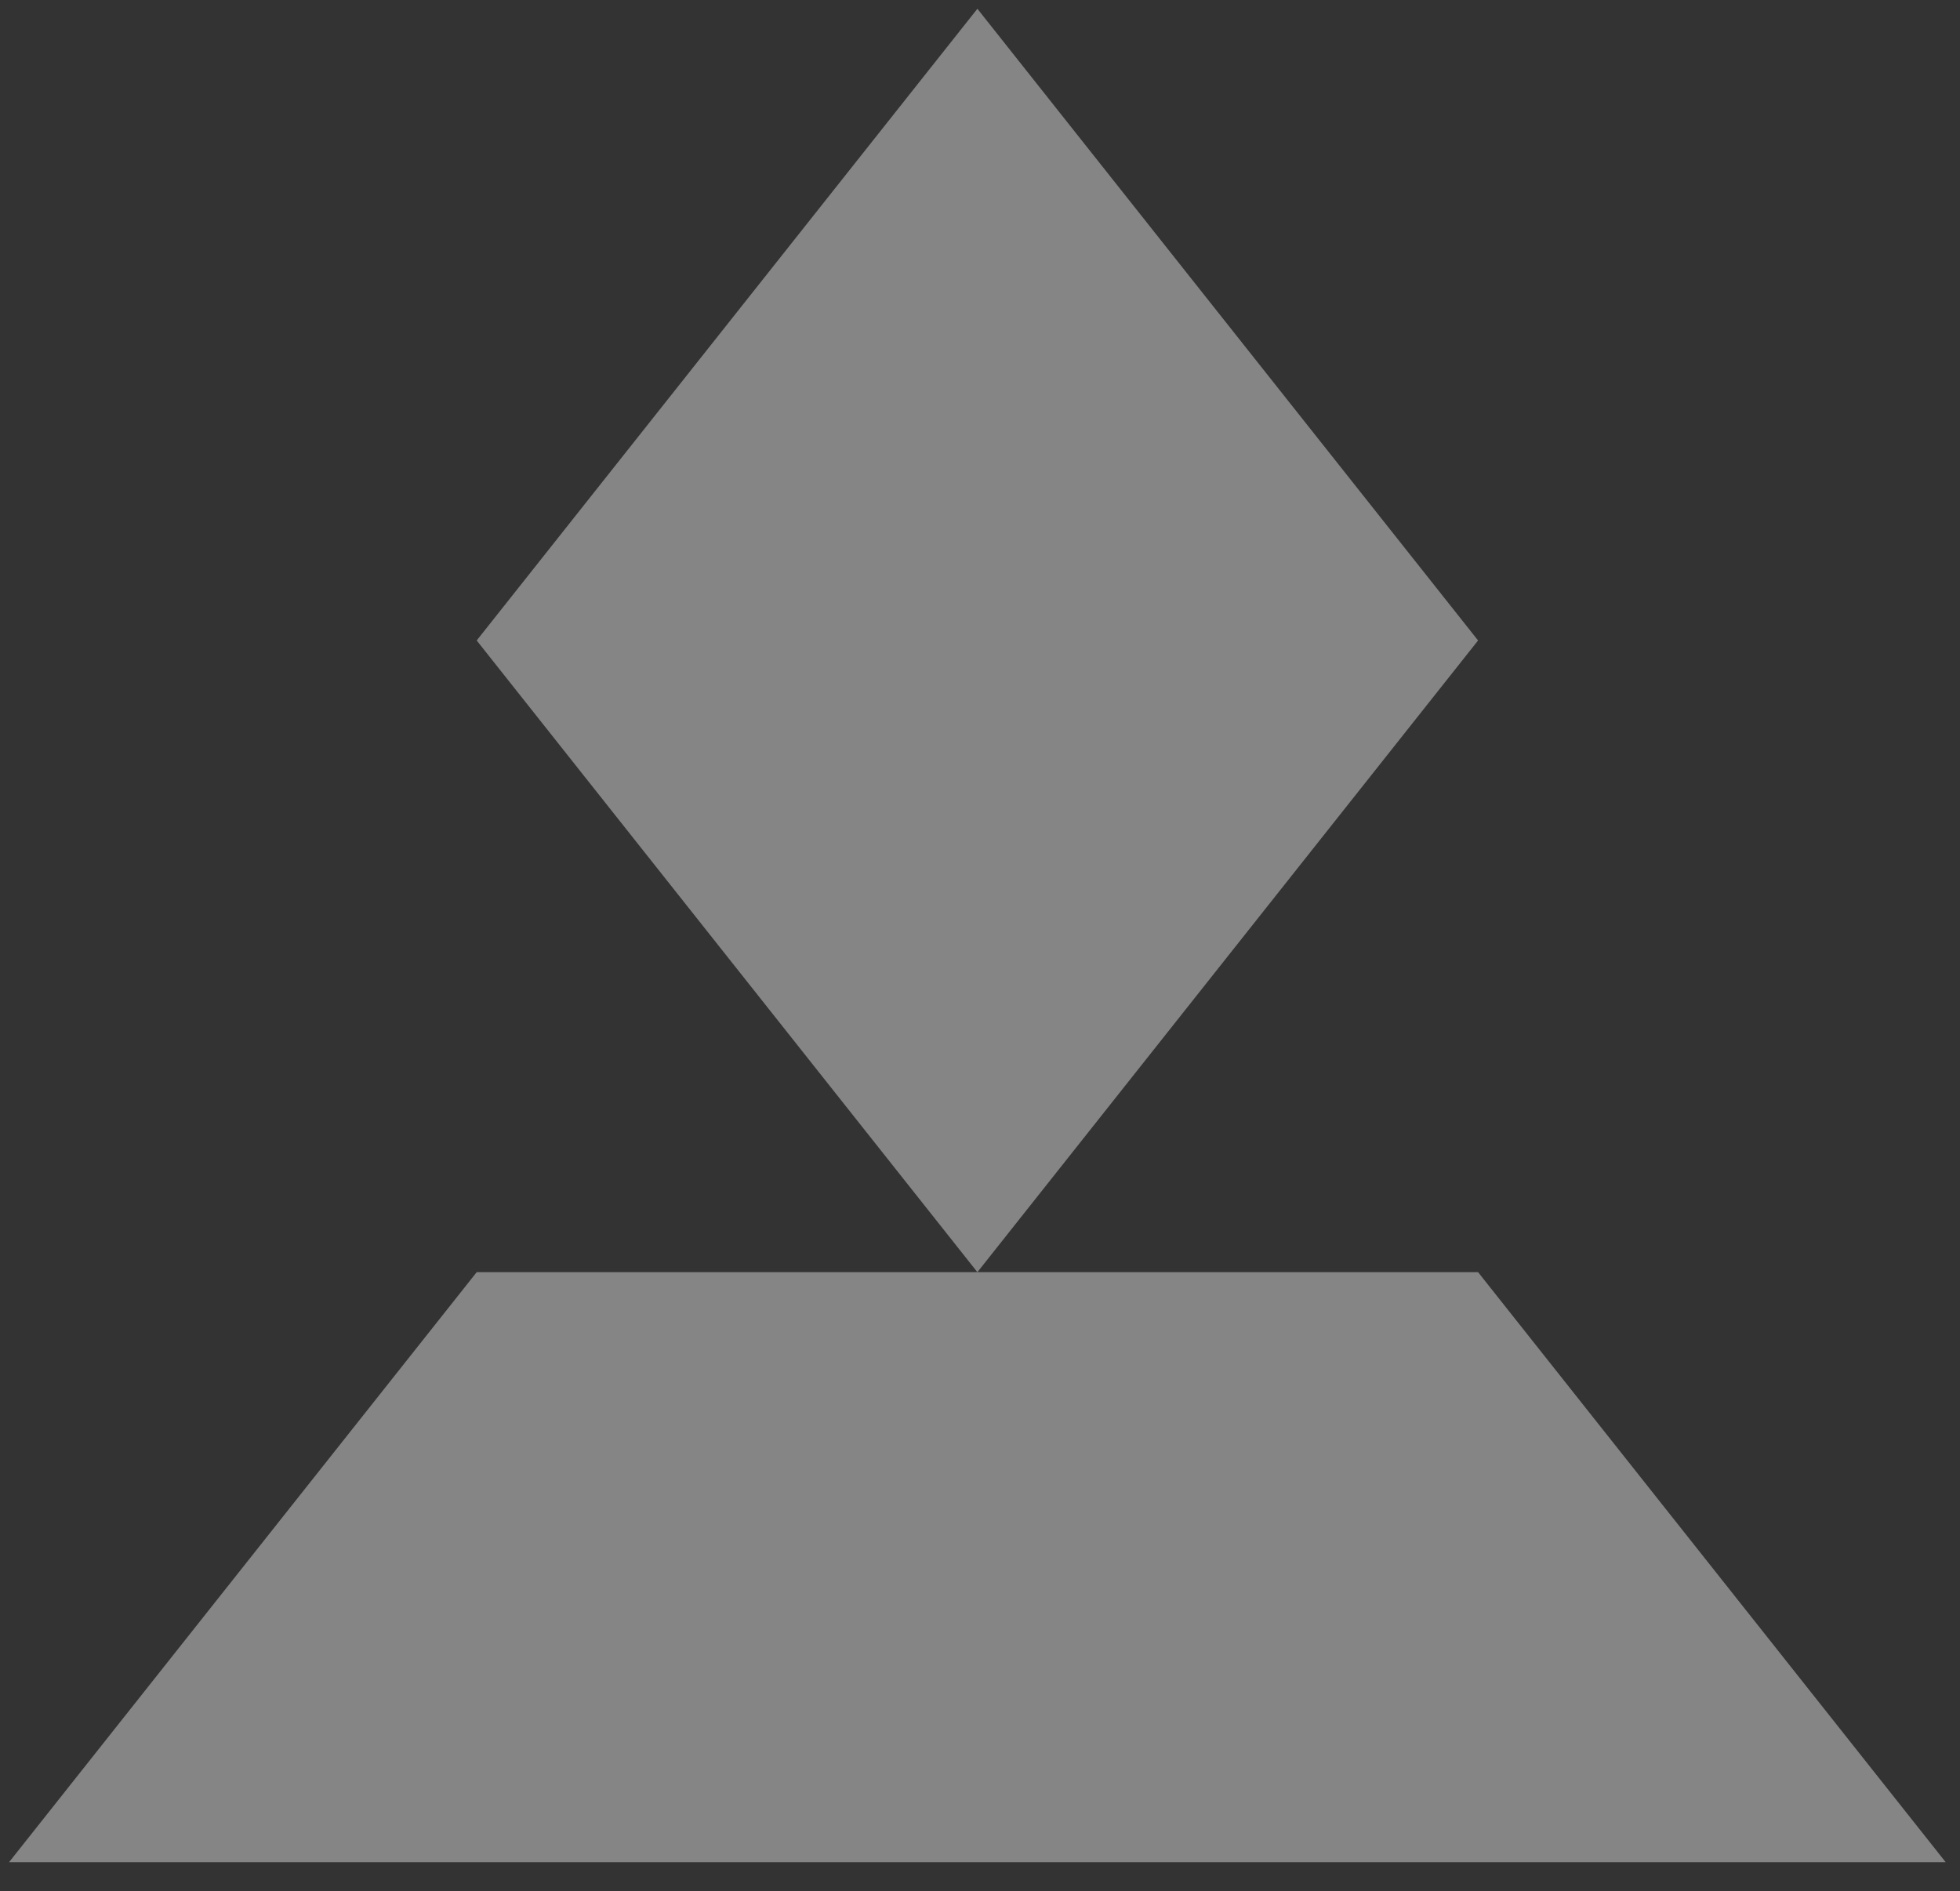 <svg width="57" height="55" viewBox="0 0 57 55" fill="none" xmlns="http://www.w3.org/2000/svg">
<rect x="0" y="0" width="57" height="55" fill="#333333" stroke="none"/>
<path opacity="0.4" d="M0.263 54.156L13.863 36.997H28.424L13.863 18.626L28.424 0.255L42.985 18.626L28.424 36.997H42.985L56.584 54.156H0.263Z" fill="white"/>
</svg>

